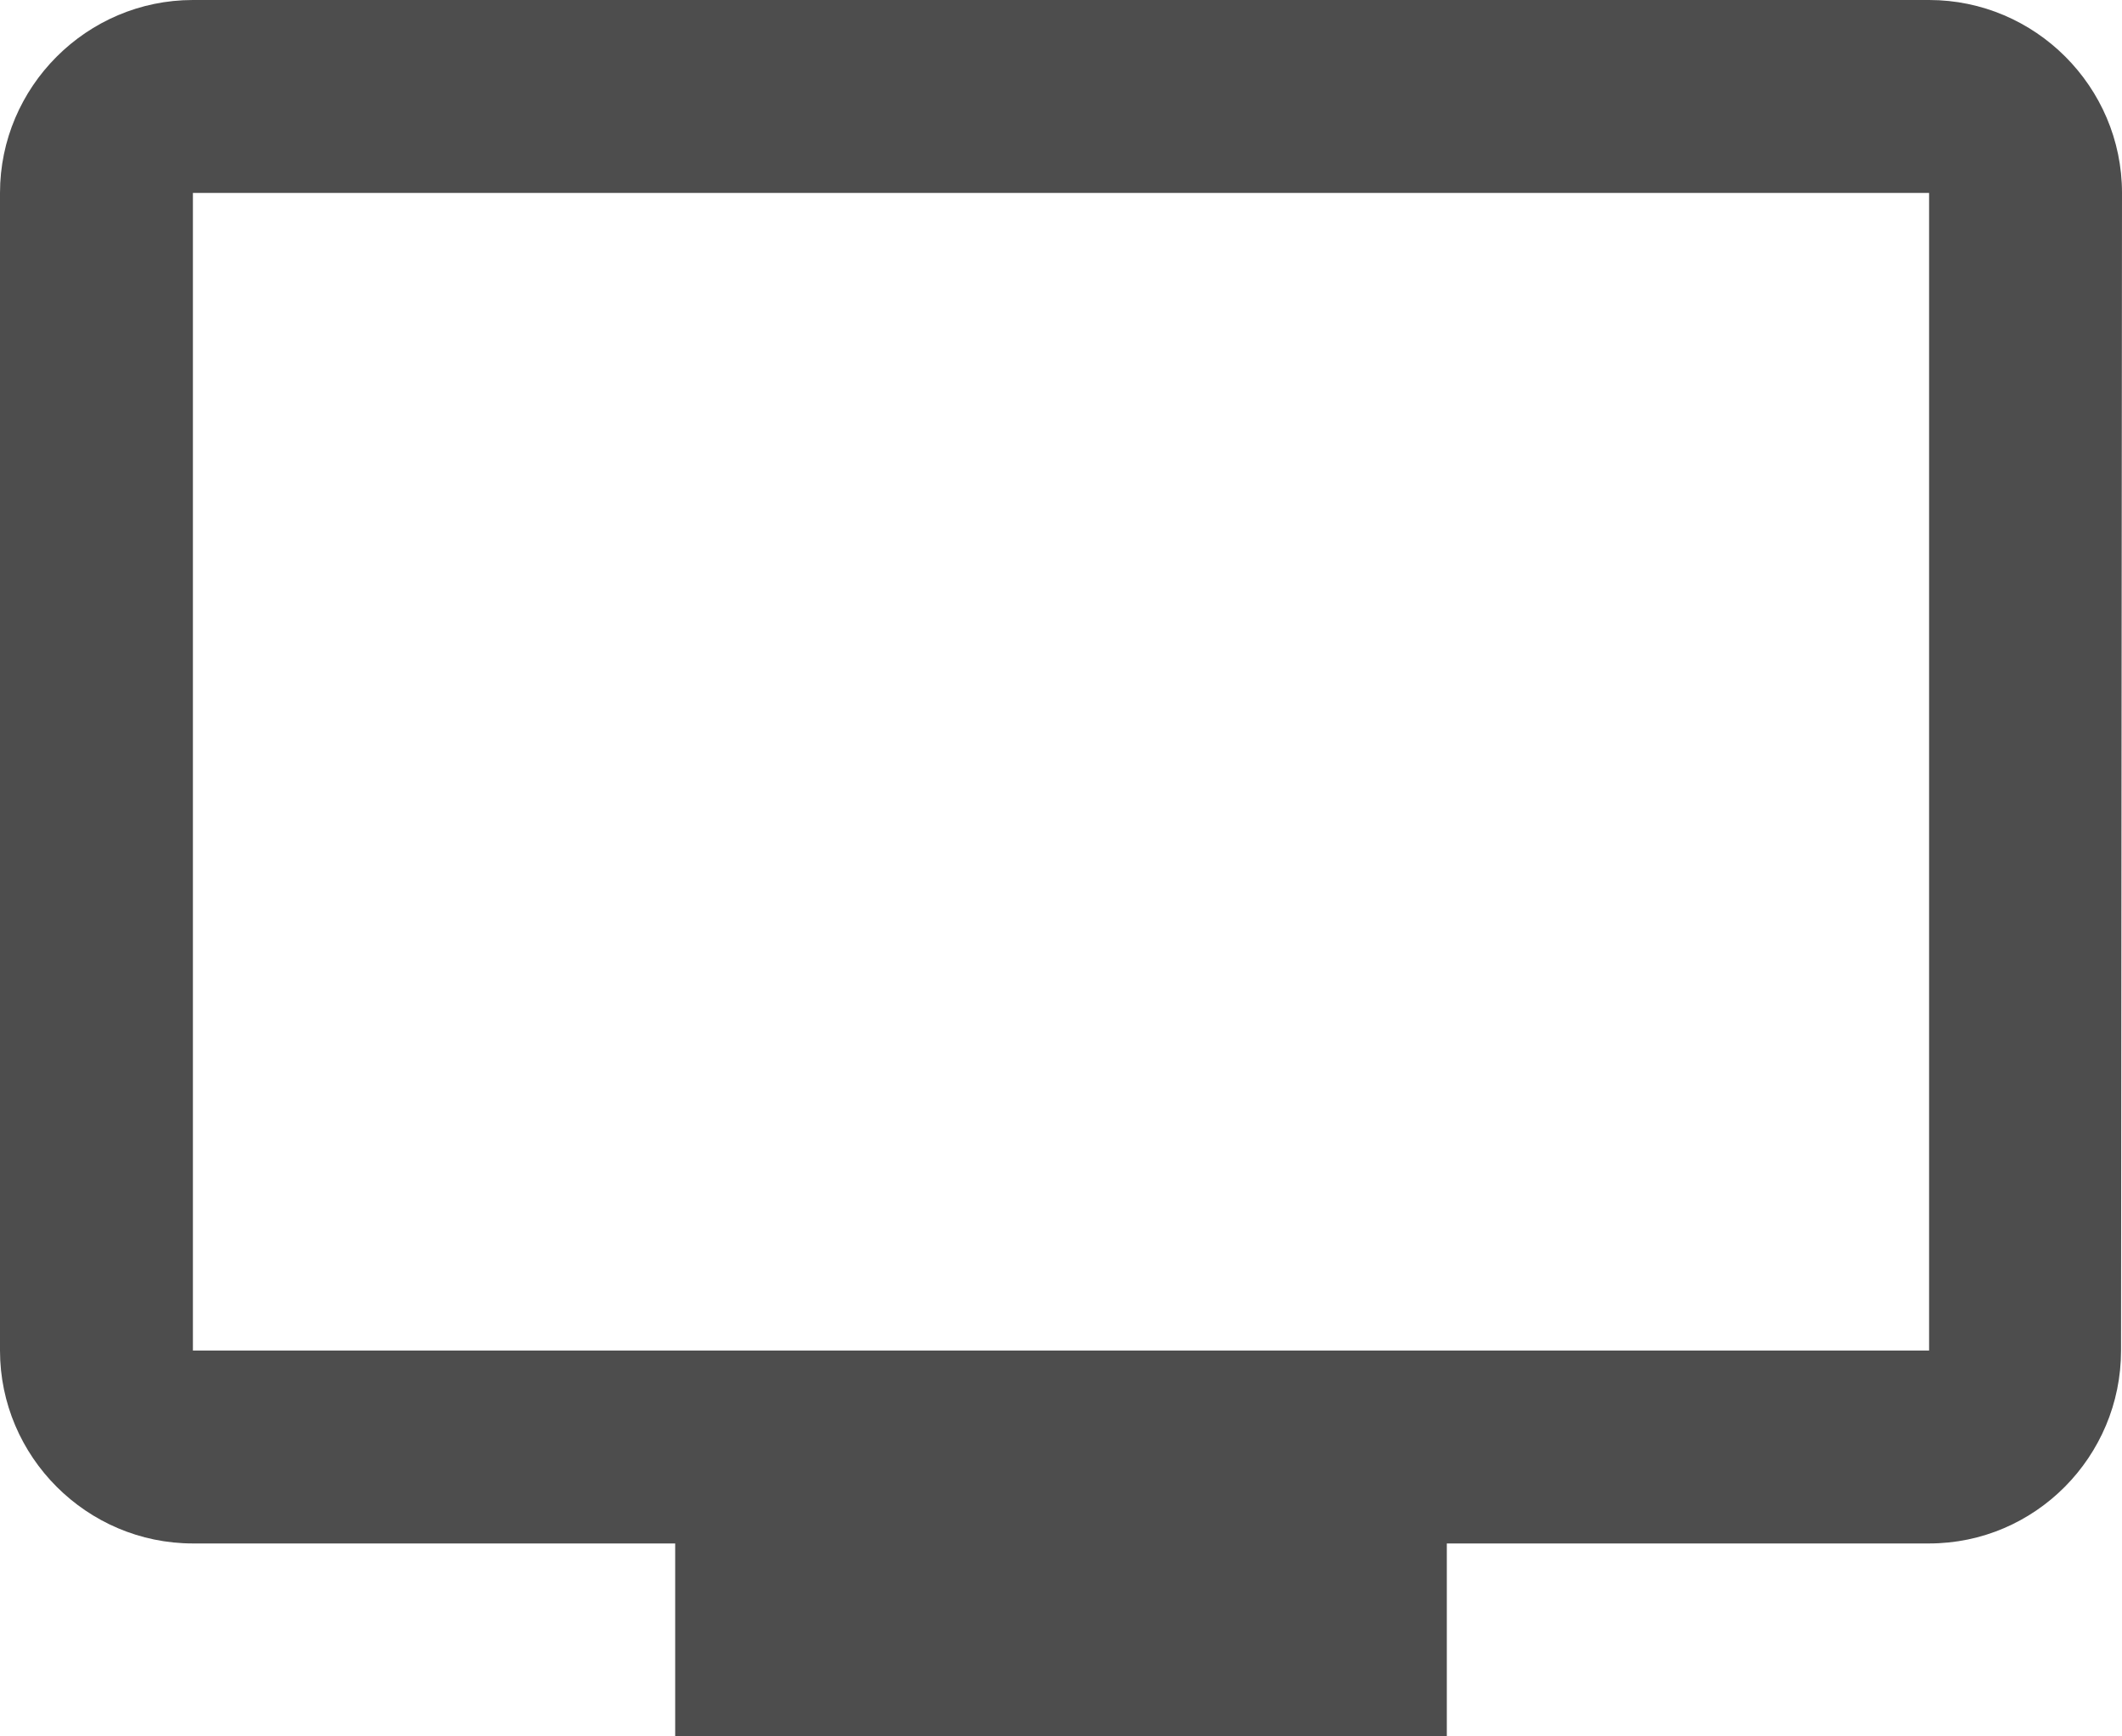 <svg xmlns="http://www.w3.org/2000/svg" width="22" height="18" viewBox="0 0 22 18"><defs><clipPath id="5ckva"><path d="M2 14V2h18v12zM2 0C.9 0 0 .9 0 2v12c0 1.1.9 2 2 2h5v2h8v-2h5c1.1 0 1.99-.9 1.99-2L22 2c0-1.1-.9-2-2-2z"/></clipPath></defs><g><g><g/><g clip-path="url(#5ckva)"><g><path fill="#4d4d4d" d="M-2-4h26v26H-2z"/></g></g></g></g></svg>